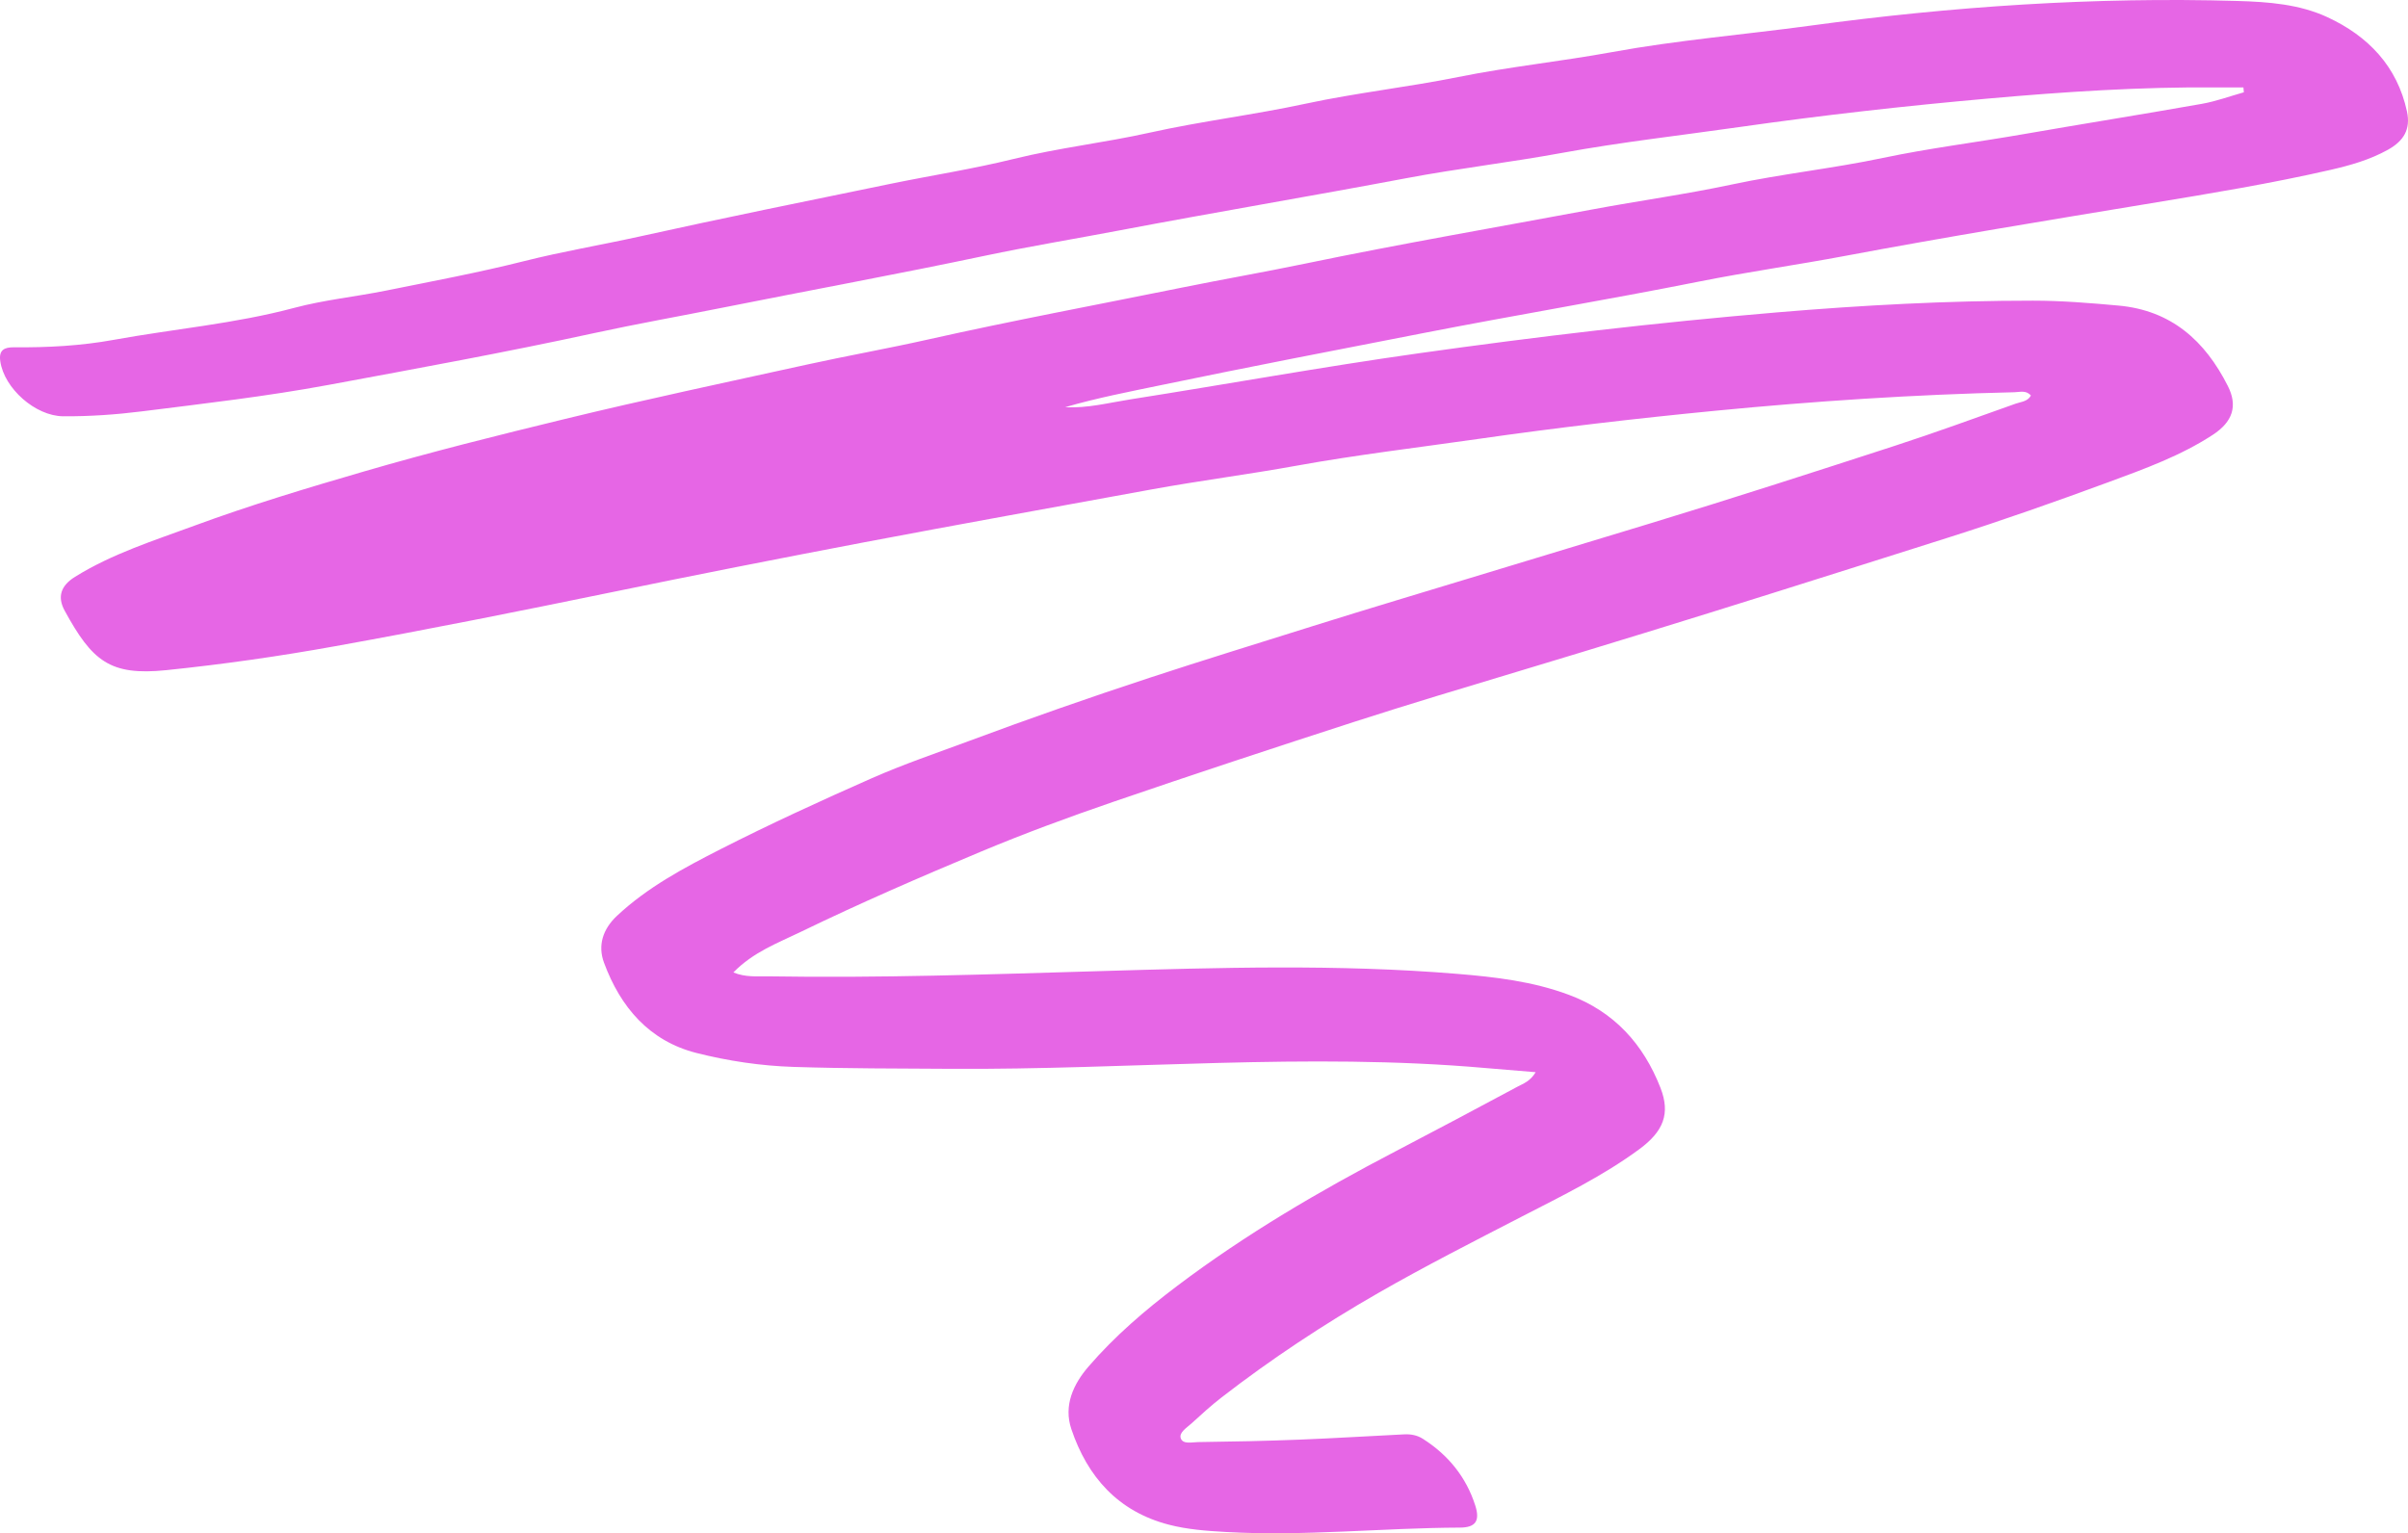 <svg viewBox="0 0 241.563 153.854" xmlns="http://www.w3.org/2000/svg" xmlns:xlink="http://www.w3.org/1999/xlink" width="241.563" height="153.854" fill="none" customFrame="#000000">
	<path id="Vector" d="M225.055 8.772C224.177 8.772 223.299 8.778 222.421 8.772C214.752 8.707 207.099 9.208 199.473 9.887C191.156 10.624 182.846 11.556 174.579 12.736C168.607 13.589 162.601 14.261 156.669 15.348C151.475 16.301 146.232 16.908 141.048 17.886C131.473 19.692 121.861 21.304 112.289 23.123C107.8 23.976 103.285 24.717 98.816 25.66C90.076 27.507 81.293 29.114 72.537 30.864C68.212 31.729 63.865 32.498 59.556 33.435C50.719 35.357 41.83 36.976 32.94 38.626C26.728 39.778 20.482 40.494 14.229 41.279C11.592 41.609 8.98 41.789 6.339 41.771C3.553 41.752 0.417 38.972 0.028 36.25C-0.134 35.123 0.417 34.84 1.41 34.849C4.761 34.88 8.111 34.703 11.405 34.102C17.427 33.006 23.549 32.486 29.493 30.898C32.504 30.094 35.642 29.78 38.706 29.163C43.346 28.226 48.007 27.354 52.594 26.199C56.408 25.237 60.278 24.589 64.108 23.743C72.509 21.881 80.944 20.168 89.373 18.437C93.48 17.593 97.627 16.952 101.7 15.946C106.196 14.834 110.807 14.32 115.316 13.315C120.522 12.157 125.819 11.518 131.018 10.397C136.075 9.311 141.212 8.75 146.269 7.732C151.394 6.698 156.594 6.163 161.726 5.226C168.305 4.023 174.956 3.476 181.569 2.579C195.811 0.645 210.1 -0.323 224.47 0.097C227.552 0.187 230.666 0.418 233.484 1.726C237.56 3.616 240.481 6.645 241.461 11.191C241.844 12.972 241.137 14.146 239.543 15.03C237.731 16.039 235.77 16.59 233.78 17.048C227.842 18.409 221.836 19.396 215.826 20.389C205.576 22.083 195.316 23.758 185.106 25.676C180.237 26.592 175.326 27.28 170.472 28.248C161.287 30.079 152.048 31.614 142.86 33.408C134.089 35.117 125.311 36.808 116.565 38.626C113.323 39.299 110.051 39.928 106.853 40.859C109.082 40.983 111.231 40.413 113.398 40.074C123.029 38.56 132.625 36.817 142.277 35.456C154.231 33.769 166.222 32.361 178.266 31.346C186.822 30.624 195.369 30.166 203.947 30.169C206.806 30.169 209.655 30.403 212.507 30.661C217.831 31.141 221.204 34.208 223.489 38.729C224.504 40.734 223.981 42.331 221.97 43.639C218.75 45.738 215.157 47.039 211.579 48.359C206.239 50.327 200.871 52.221 195.444 53.942C189.556 55.808 183.671 57.676 177.78 59.528C169.323 62.191 160.851 64.797 152.36 67.353C146.851 69.013 141.34 70.66 135.866 72.428C127.786 75.041 119.722 77.7 111.689 80.456C107.224 81.988 102.78 83.625 98.427 85.447C92.334 87.997 86.265 90.628 80.324 93.511C78.06 94.611 75.576 95.52 73.57 97.578C74.797 98.088 75.968 97.952 77.101 97.97C88.165 98.154 99.218 97.771 110.275 97.447C122.247 97.095 134.222 96.731 146.188 97.721C149.993 98.035 153.767 98.474 157.391 99.826C161.934 101.517 164.864 104.777 166.574 109.158C167.579 111.739 166.885 113.523 164.453 115.313C160.804 118.001 156.737 119.975 152.724 122.045C147.86 124.555 142.975 127.04 138.23 129.764C132.781 132.893 127.528 136.365 122.555 140.214C121.512 141.02 120.506 141.936 119.52 142.839C119.059 143.262 118.255 143.742 118.448 144.318C118.663 144.959 119.591 144.71 120.189 144.704C123.586 144.66 126.986 144.592 130.383 144.458C133.883 144.321 137.38 144.097 140.879 143.928C141.53 143.897 142.169 144.012 142.735 144.374C145.276 145.993 147.082 148.207 147.997 151.077C148.486 152.613 148.022 153.279 146.462 153.285C138.641 153.316 130.838 154.169 123.007 153.727C121.064 153.618 119.118 153.478 117.24 152.989C112.168 151.669 109.089 148.203 107.472 143.396C106.679 141.029 107.675 138.893 109.194 137.128C111.822 134.077 114.874 131.461 118.087 129.036C124.956 123.848 132.351 119.517 139.97 115.541C144.059 113.405 148.134 111.241 152.198 109.058C152.796 108.737 153.499 108.516 154.054 107.588C152.279 107.442 150.654 107.314 149.028 107.171C131.124 105.589 113.224 107.364 95.323 107.249C90.089 107.215 84.855 107.227 79.624 107.059C76.342 106.953 73.06 106.467 69.884 105.664C65.117 104.456 62.24 101.053 60.593 96.603C59.954 94.881 60.465 93.237 61.885 91.905C64.942 89.037 68.608 87.085 72.275 85.216C77.248 82.685 82.329 80.353 87.436 78.098C90.631 76.688 93.95 75.564 97.225 74.347C103.213 72.12 109.241 70.009 115.316 68.013C120.725 66.235 126.161 64.566 131.591 62.857C137.33 61.051 143.096 59.342 148.85 57.586C154.39 55.895 159.935 54.226 165.477 52.541C173.695 50.044 181.868 47.401 190.035 44.748C194.121 43.421 198.159 41.942 202.207 40.504C202.733 40.317 203.393 40.304 203.733 39.694C203.262 39.127 202.637 39.345 202.082 39.358C192.047 39.591 182.03 40.248 172.045 41.22C164.105 41.992 156.171 42.914 148.274 44.047C142.194 44.919 136.084 45.638 130.041 46.734C125.214 47.609 120.351 48.229 115.527 49.11C105.938 50.866 96.341 52.585 86.763 54.403C78.244 56.022 69.734 57.7 61.24 59.45C52.058 61.34 42.866 63.178 33.637 64.84C28.005 65.856 22.36 66.662 16.674 67.247C11.026 67.826 9.248 66.332 6.489 61.281C5.723 59.88 6.106 58.762 7.526 57.881C11.253 55.562 15.419 54.254 19.498 52.75C25.1 50.685 30.807 48.97 36.539 47.301C43.196 45.361 49.913 43.683 56.645 42.048C64.749 40.077 72.907 38.352 81.05 36.562C85.047 35.684 89.074 34.971 93.065 34.074C101.575 32.165 110.147 30.565 118.691 28.833C122.751 28.012 126.834 27.302 130.887 26.461C140.484 24.468 150.143 22.805 159.776 21.009C164.435 20.14 169.13 19.495 173.76 18.508C178.773 17.441 183.874 16.905 188.877 15.849C193.52 14.872 198.218 14.292 202.886 13.48C208.883 12.437 214.892 11.478 220.886 10.419C222.312 10.167 223.695 9.656 225.096 9.261C225.08 9.099 225.065 8.934 225.052 8.772L225.055 8.772Z" fill="rgb(230,102,229)" fill-rule="nonzero" />
</svg>
